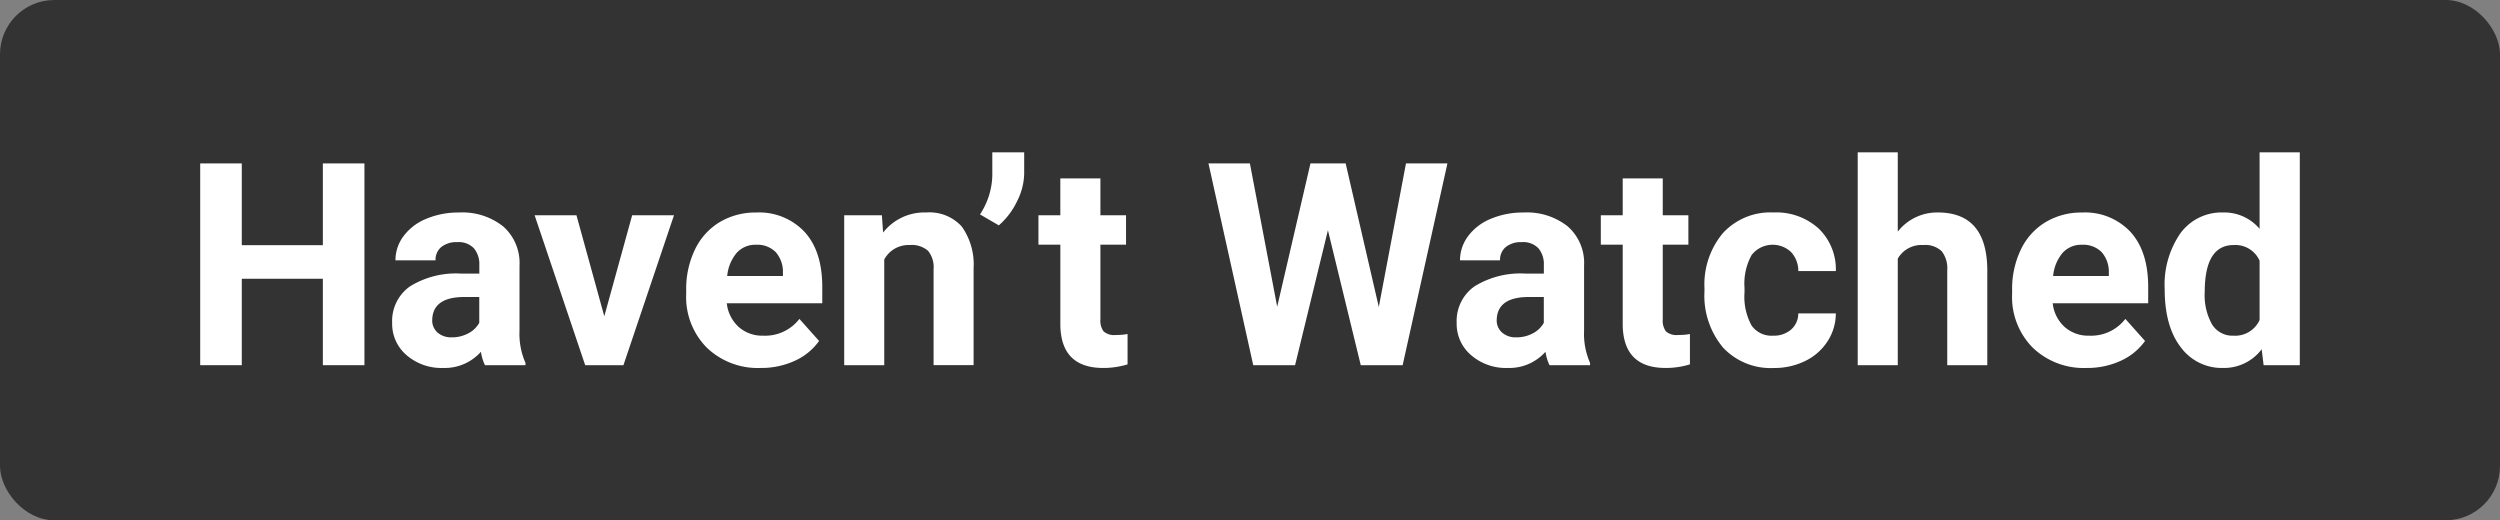 <svg xmlns="http://www.w3.org/2000/svg" width="321.923" height="67" viewBox="0 0 321.923 67"><rect x="0" y="0" width="321.923" height="67" fill="#808080" stroke="none"/><g transform="translate(-850.294 -405.839)"><rect width="321.923" height="67" rx="7" transform="translate(850.294 405.839)" fill="#333"/><g transform="translate(876.074 425.455)"><path d="M879.907,438.73h-5.354V427.6h-10.44V438.73h-5.354V412.749h5.354v10.528h10.44V412.749h5.354Z" transform="translate(-858.759 -411.321)" fill="#fff"/><path d="M878.828,434.487a5.809,5.809,0,0,1-.518-1.73,6.236,6.236,0,0,1-4.87,2.086,6.847,6.847,0,0,1-4.7-1.642,5.277,5.277,0,0,1-1.864-4.139,5.459,5.459,0,0,1,2.275-4.711,11.231,11.231,0,0,1,6.575-1.66H878.1v-1.106a3.172,3.172,0,0,0-.688-2.141,2.693,2.693,0,0,0-2.165-.8,3.079,3.079,0,0,0-2.043.624,2.126,2.126,0,0,0-.743,1.715H867.3a5.18,5.18,0,0,1,1.035-3.106,6.866,6.866,0,0,1,2.927-2.238,10.65,10.65,0,0,1,4.246-.813,8.437,8.437,0,0,1,5.667,1.794,6.272,6.272,0,0,1,2.1,5.04v8.369a9.247,9.247,0,0,0,.768,4.16v.3Zm-4.263-3.584a4.449,4.449,0,0,0,2.1-.509,3.358,3.358,0,0,0,1.428-1.367v-3.32H876.17q-3.869,0-4.12,2.677l-.018.3a2.053,2.053,0,0,0,.679,1.587A2.625,2.625,0,0,0,874.565,430.9Z" transform="translate(-842.158 -407.078)" fill="#fff"/><path d="M881.873,427.95l3.588-13.01h5.387l-6.511,19.308h-4.925L872.9,414.94h5.387Z" transform="translate(-829.838 -406.839)" fill="#fff"/><path d="M888.892,434.844a9.483,9.483,0,0,1-6.916-2.6,9.258,9.258,0,0,1-2.668-6.941v-.5a11.664,11.664,0,0,1,1.124-5.2,8.265,8.265,0,0,1,3.186-3.536,8.954,8.954,0,0,1,4.7-1.24,8.014,8.014,0,0,1,6.237,2.5q2.275,2.494,2.275,7.084v2.1H884.537a4.8,4.8,0,0,0,1.508,3.033,4.555,4.555,0,0,0,3.185,1.142,5.562,5.562,0,0,0,4.656-2.159l2.534,2.839a7.74,7.74,0,0,1-3.14,2.561A10.312,10.312,0,0,1,888.892,434.844ZM888.3,418.98a3.217,3.217,0,0,0-2.488,1.042A5.385,5.385,0,0,0,884.589,423h7.175v-.411a3.831,3.831,0,0,0-.929-2.662A3.323,3.323,0,0,0,888.3,418.98Z" transform="translate(-816.727 -407.078)" fill="#fff"/><path d="M890.842,415.179l.158,2.232a6.74,6.74,0,0,1,5.552-2.589,5.614,5.614,0,0,1,4.568,1.8,8.4,8.4,0,0,1,1.532,5.39v12.471H897.5V422.141a3.351,3.351,0,0,0-.713-2.385,3.2,3.2,0,0,0-2.375-.74,3.545,3.545,0,0,0-3.265,1.858v13.613h-5.156V415.179Z" transform="translate(-803.063 -407.078)" fill="#fff"/><path d="M894.157,421.684l-2.427-1.41a9.5,9.5,0,0,0,1.587-4.976V412.28h4.105v2.765a8.17,8.17,0,0,1-.892,3.481A9.557,9.557,0,0,1,894.157,421.684Z" transform="translate(-791.318 -412.28)" fill="#fff"/><path d="M902.179,413.382v4.745h3.3v3.786h-3.3v9.636a2.3,2.3,0,0,0,.411,1.535,2.06,2.06,0,0,0,1.569.463,8.3,8.3,0,0,0,1.517-.125v3.907a10.571,10.571,0,0,1-3.122.463q-5.427,0-5.534-5.476v-10.4H894.2v-3.786h2.817v-4.745Z" transform="translate(-786.26 -410.026)" fill="#fff"/><path d="M923.322,431.235l3.5-18.486h5.336l-5.765,25.981H921l-4.23-17.38-4.23,17.38h-5.387l-5.765-25.981h5.335l3.514,18.452,4.285-18.452h4.531Z" transform="translate(-771.555 -411.321)" fill="#fff"/><path d="M923.842,434.487a5.718,5.718,0,0,1-.518-1.73,6.238,6.238,0,0,1-4.873,2.086,6.838,6.838,0,0,1-4.7-1.642,5.27,5.27,0,0,1-1.867-4.139,5.459,5.459,0,0,1,2.275-4.711,11.238,11.238,0,0,1,6.575-1.66h2.376v-1.106a3.172,3.172,0,0,0-.688-2.141,2.7,2.7,0,0,0-2.168-.8,3.084,3.084,0,0,0-2.043.624,2.124,2.124,0,0,0-.74,1.715h-5.156a5.18,5.18,0,0,1,1.036-3.106,6.849,6.849,0,0,1,2.927-2.238,10.65,10.65,0,0,1,4.245-.813,8.443,8.443,0,0,1,5.668,1.794,6.273,6.273,0,0,1,2.1,5.04v8.369a9.247,9.247,0,0,0,.768,4.16v.3Zm-4.264-3.584a4.449,4.449,0,0,0,2.1-.509,3.358,3.358,0,0,0,1.428-1.367v-3.32h-1.928q-3.874,0-4.124,2.677l-.015.3a2.061,2.061,0,0,0,.676,1.587A2.638,2.638,0,0,0,919.579,430.9Z" transform="translate(-750.09 -407.078)" fill="#fff"/><path d="M925.956,413.382v4.745h3.3v3.786h-3.3v9.636a2.3,2.3,0,0,0,.411,1.535,2.072,2.072,0,0,0,1.572.463,8.343,8.343,0,0,0,1.517-.125v3.907a10.576,10.576,0,0,1-3.125.463q-5.422,0-5.531-5.476v-10.4h-2.82v-3.786h2.82v-4.745Z" transform="translate(-737.625 -410.026)" fill="#fff"/><path d="M931.195,430.687a3.378,3.378,0,0,0,2.321-.786,2.751,2.751,0,0,0,.929-2.086h4.833a6.606,6.606,0,0,1-1.069,3.6,7.1,7.1,0,0,1-2.881,2.534,9.038,9.038,0,0,1-4.044.9,8.379,8.379,0,0,1-6.529-2.631,10.418,10.418,0,0,1-2.391-7.27V424.6a10.308,10.308,0,0,1,2.373-7.12,8.29,8.29,0,0,1,6.514-2.659,8.124,8.124,0,0,1,5.808,2.062,7.282,7.282,0,0,1,2.22,5.488h-4.833a3.55,3.55,0,0,0-.929-2.449,3.444,3.444,0,0,0-5.077.372,7.615,7.615,0,0,0-.919,4.264v.533a7.72,7.72,0,0,0,.91,4.291A3.14,3.14,0,0,0,931.195,430.687Z" transform="translate(-728.66 -407.078)" fill="#fff"/><path d="M934,422.488a6.435,6.435,0,0,1,5.156-2.464q6.281,0,6.371,7.3v12.365H940.37V427.468a3.592,3.592,0,0,0-.713-2.455,3.056,3.056,0,0,0-2.372-.795A3.512,3.512,0,0,0,934,425.966v13.723h-5.159V412.28H934Z" transform="translate(-715.405 -412.28)" fill="#fff"/><path d="M944.952,434.844a9.476,9.476,0,0,1-6.913-2.6,9.259,9.259,0,0,1-2.668-6.941v-.5a11.664,11.664,0,0,1,1.124-5.2,8.248,8.248,0,0,1,3.186-3.536,8.946,8.946,0,0,1,4.7-1.24,8.008,8.008,0,0,1,6.234,2.5q2.275,2.494,2.278,7.084v2.1H940.6a4.79,4.79,0,0,0,1.511,3.033,4.553,4.553,0,0,0,3.182,1.142,5.564,5.564,0,0,0,4.66-2.159l2.534,2.839a7.748,7.748,0,0,1-3.143,2.561A10.3,10.3,0,0,1,944.952,434.844Zm-.588-15.864a3.224,3.224,0,0,0-2.491,1.042A5.383,5.383,0,0,0,940.652,423h7.172v-.411a3.831,3.831,0,0,0-.926-2.662A3.331,3.331,0,0,0,944.364,418.98Z" transform="translate(-702.052 -407.078)" fill="#fff"/><path d="M941.822,429.892a11.623,11.623,0,0,1,2.025-7.19,6.57,6.57,0,0,1,5.54-2.677,5.912,5.912,0,0,1,4.656,2.108V412.28h5.177v27.409h-4.659l-.25-2.053a6.064,6.064,0,0,1-4.961,2.409,6.545,6.545,0,0,1-5.467-2.683Q941.819,434.676,941.822,429.892Zm5.156.384a7.629,7.629,0,0,0,.947,4.166,3.076,3.076,0,0,0,2.747,1.447,3.448,3.448,0,0,0,3.371-2.019v-7.632a3.4,3.4,0,0,0-3.335-2.019Q946.976,424.218,946.978,430.276Z" transform="translate(-688.857 -412.28)" fill="#fff"/></g></g></svg>
